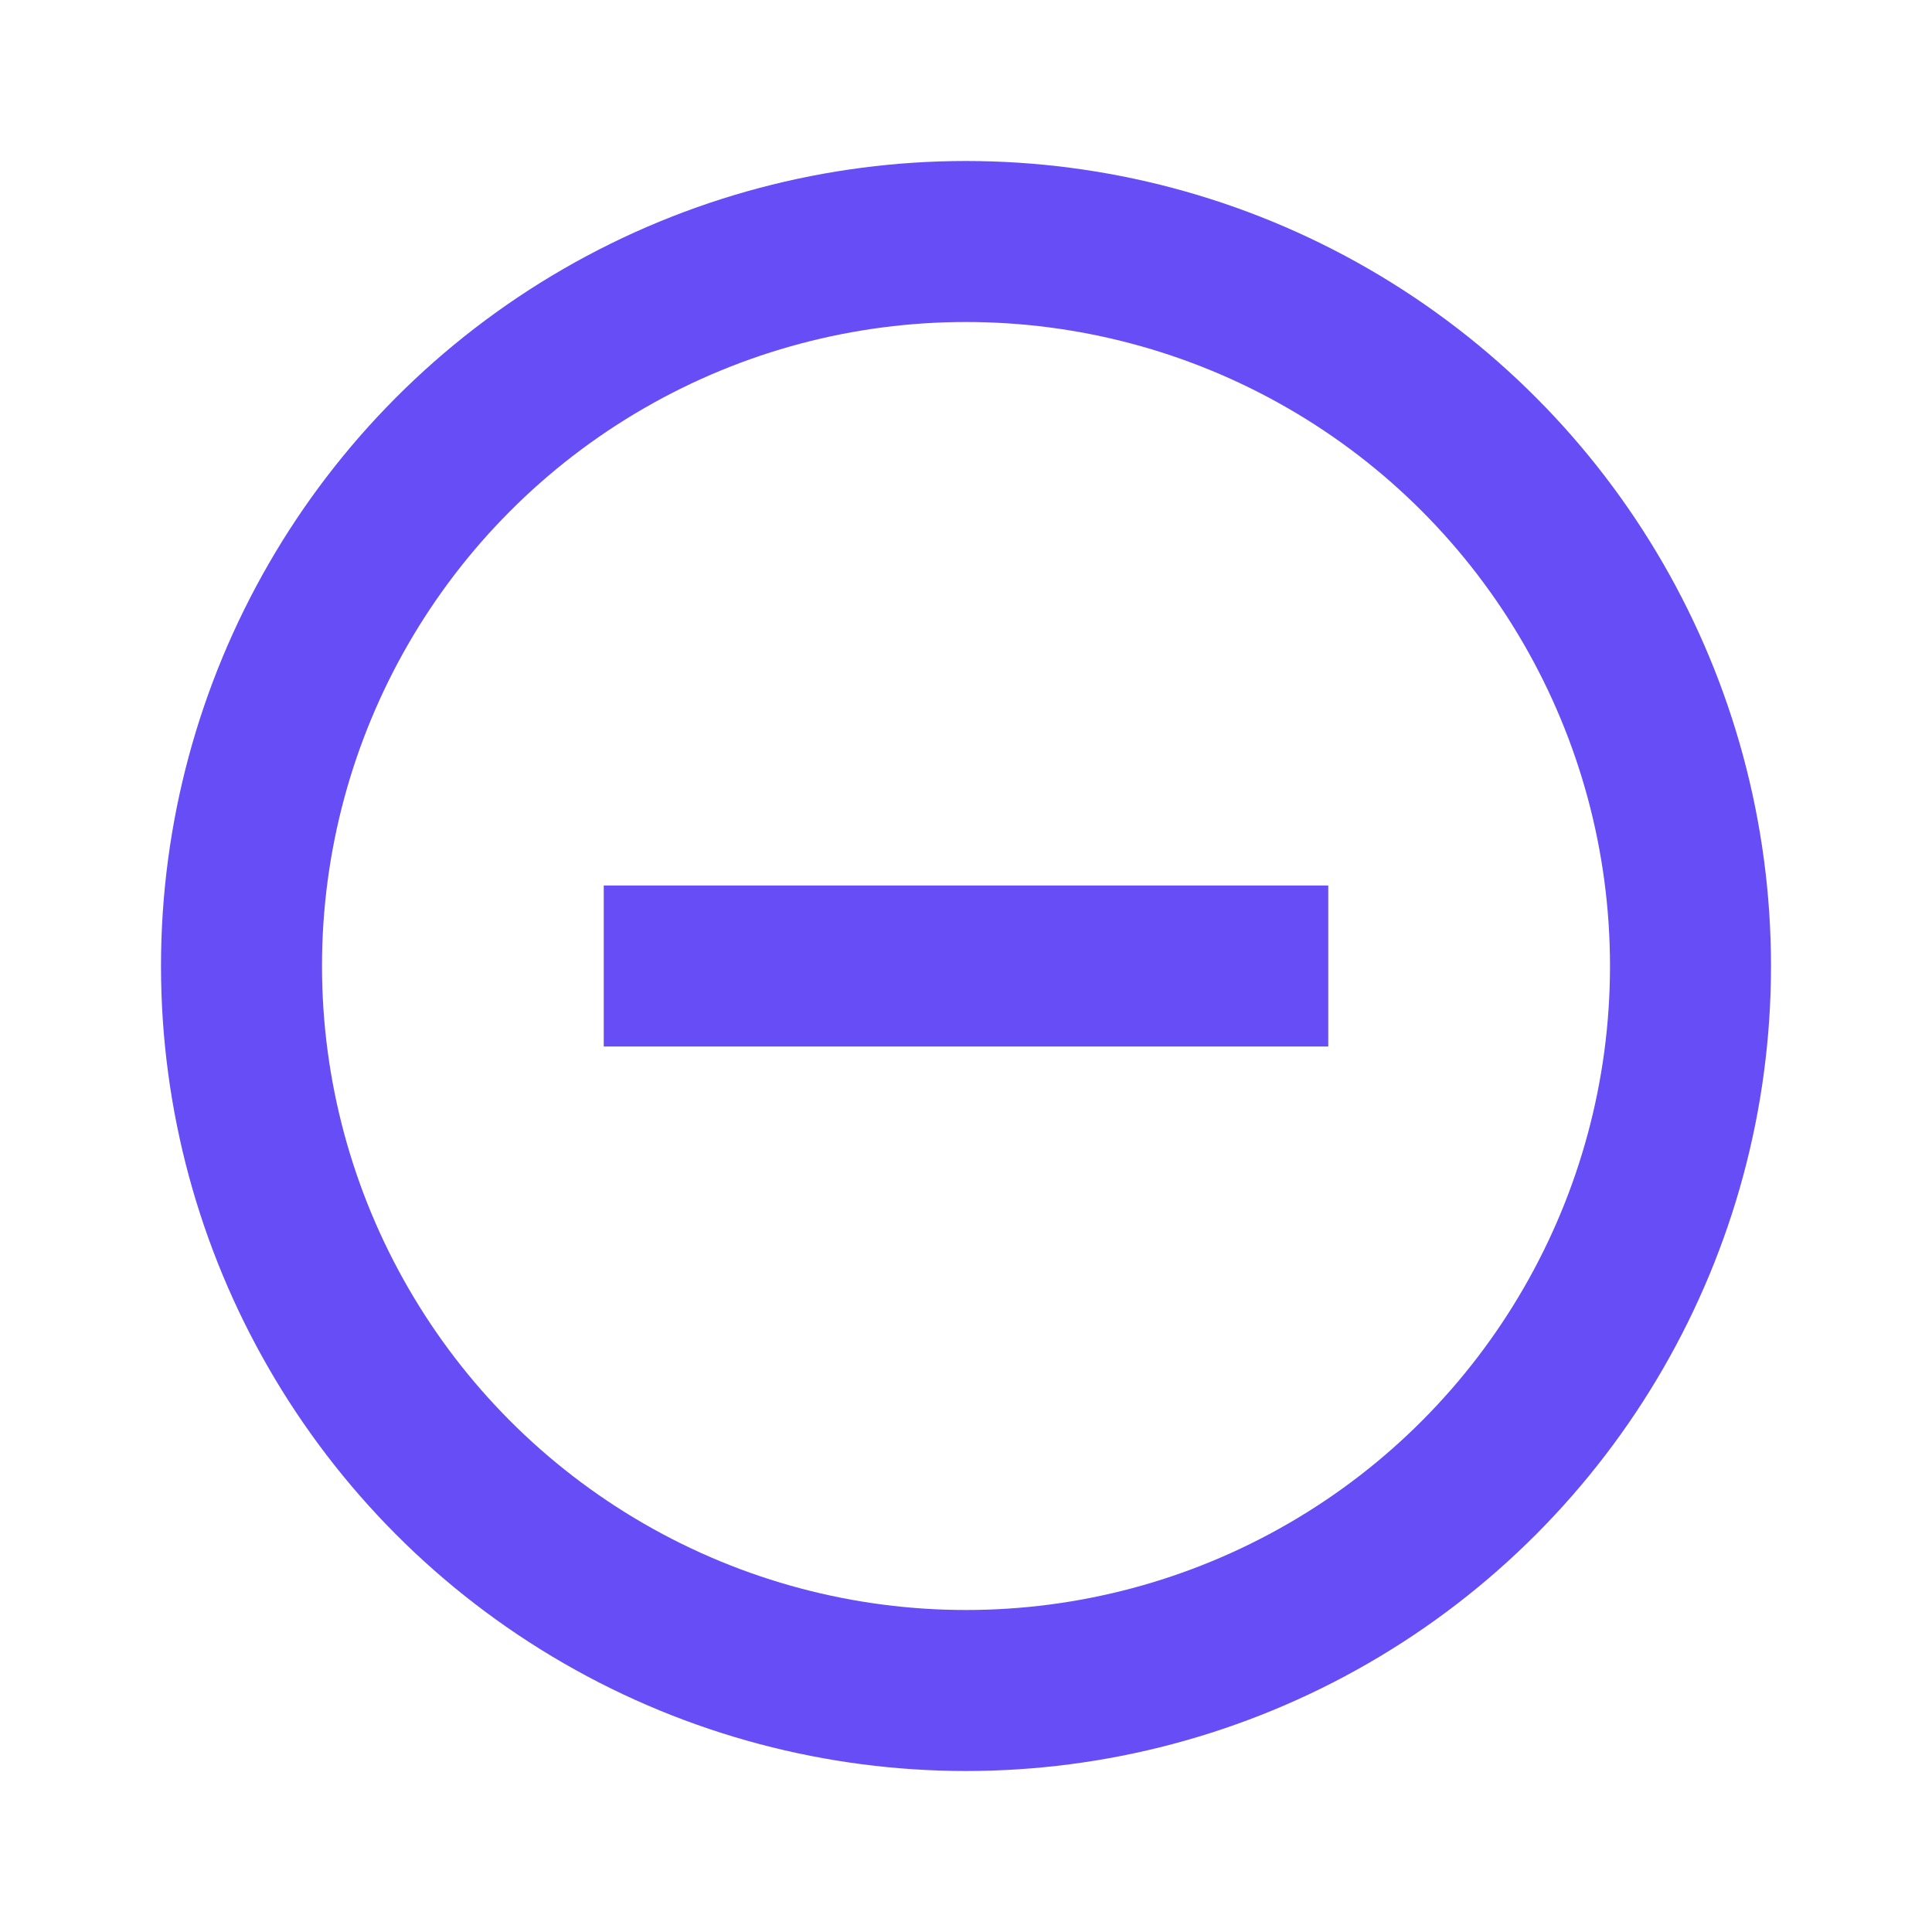 <svg width="24" height="24" viewBox="0 0 24 24" fill="none" xmlns="http://www.w3.org/2000/svg">
  <circle cx="12" cy="12" r="9" stroke="#674DF6" stroke-width="2"/>
  <path d="M7.5 12H16.5" stroke="#674DF6" stroke-width="2"/>
</svg>
